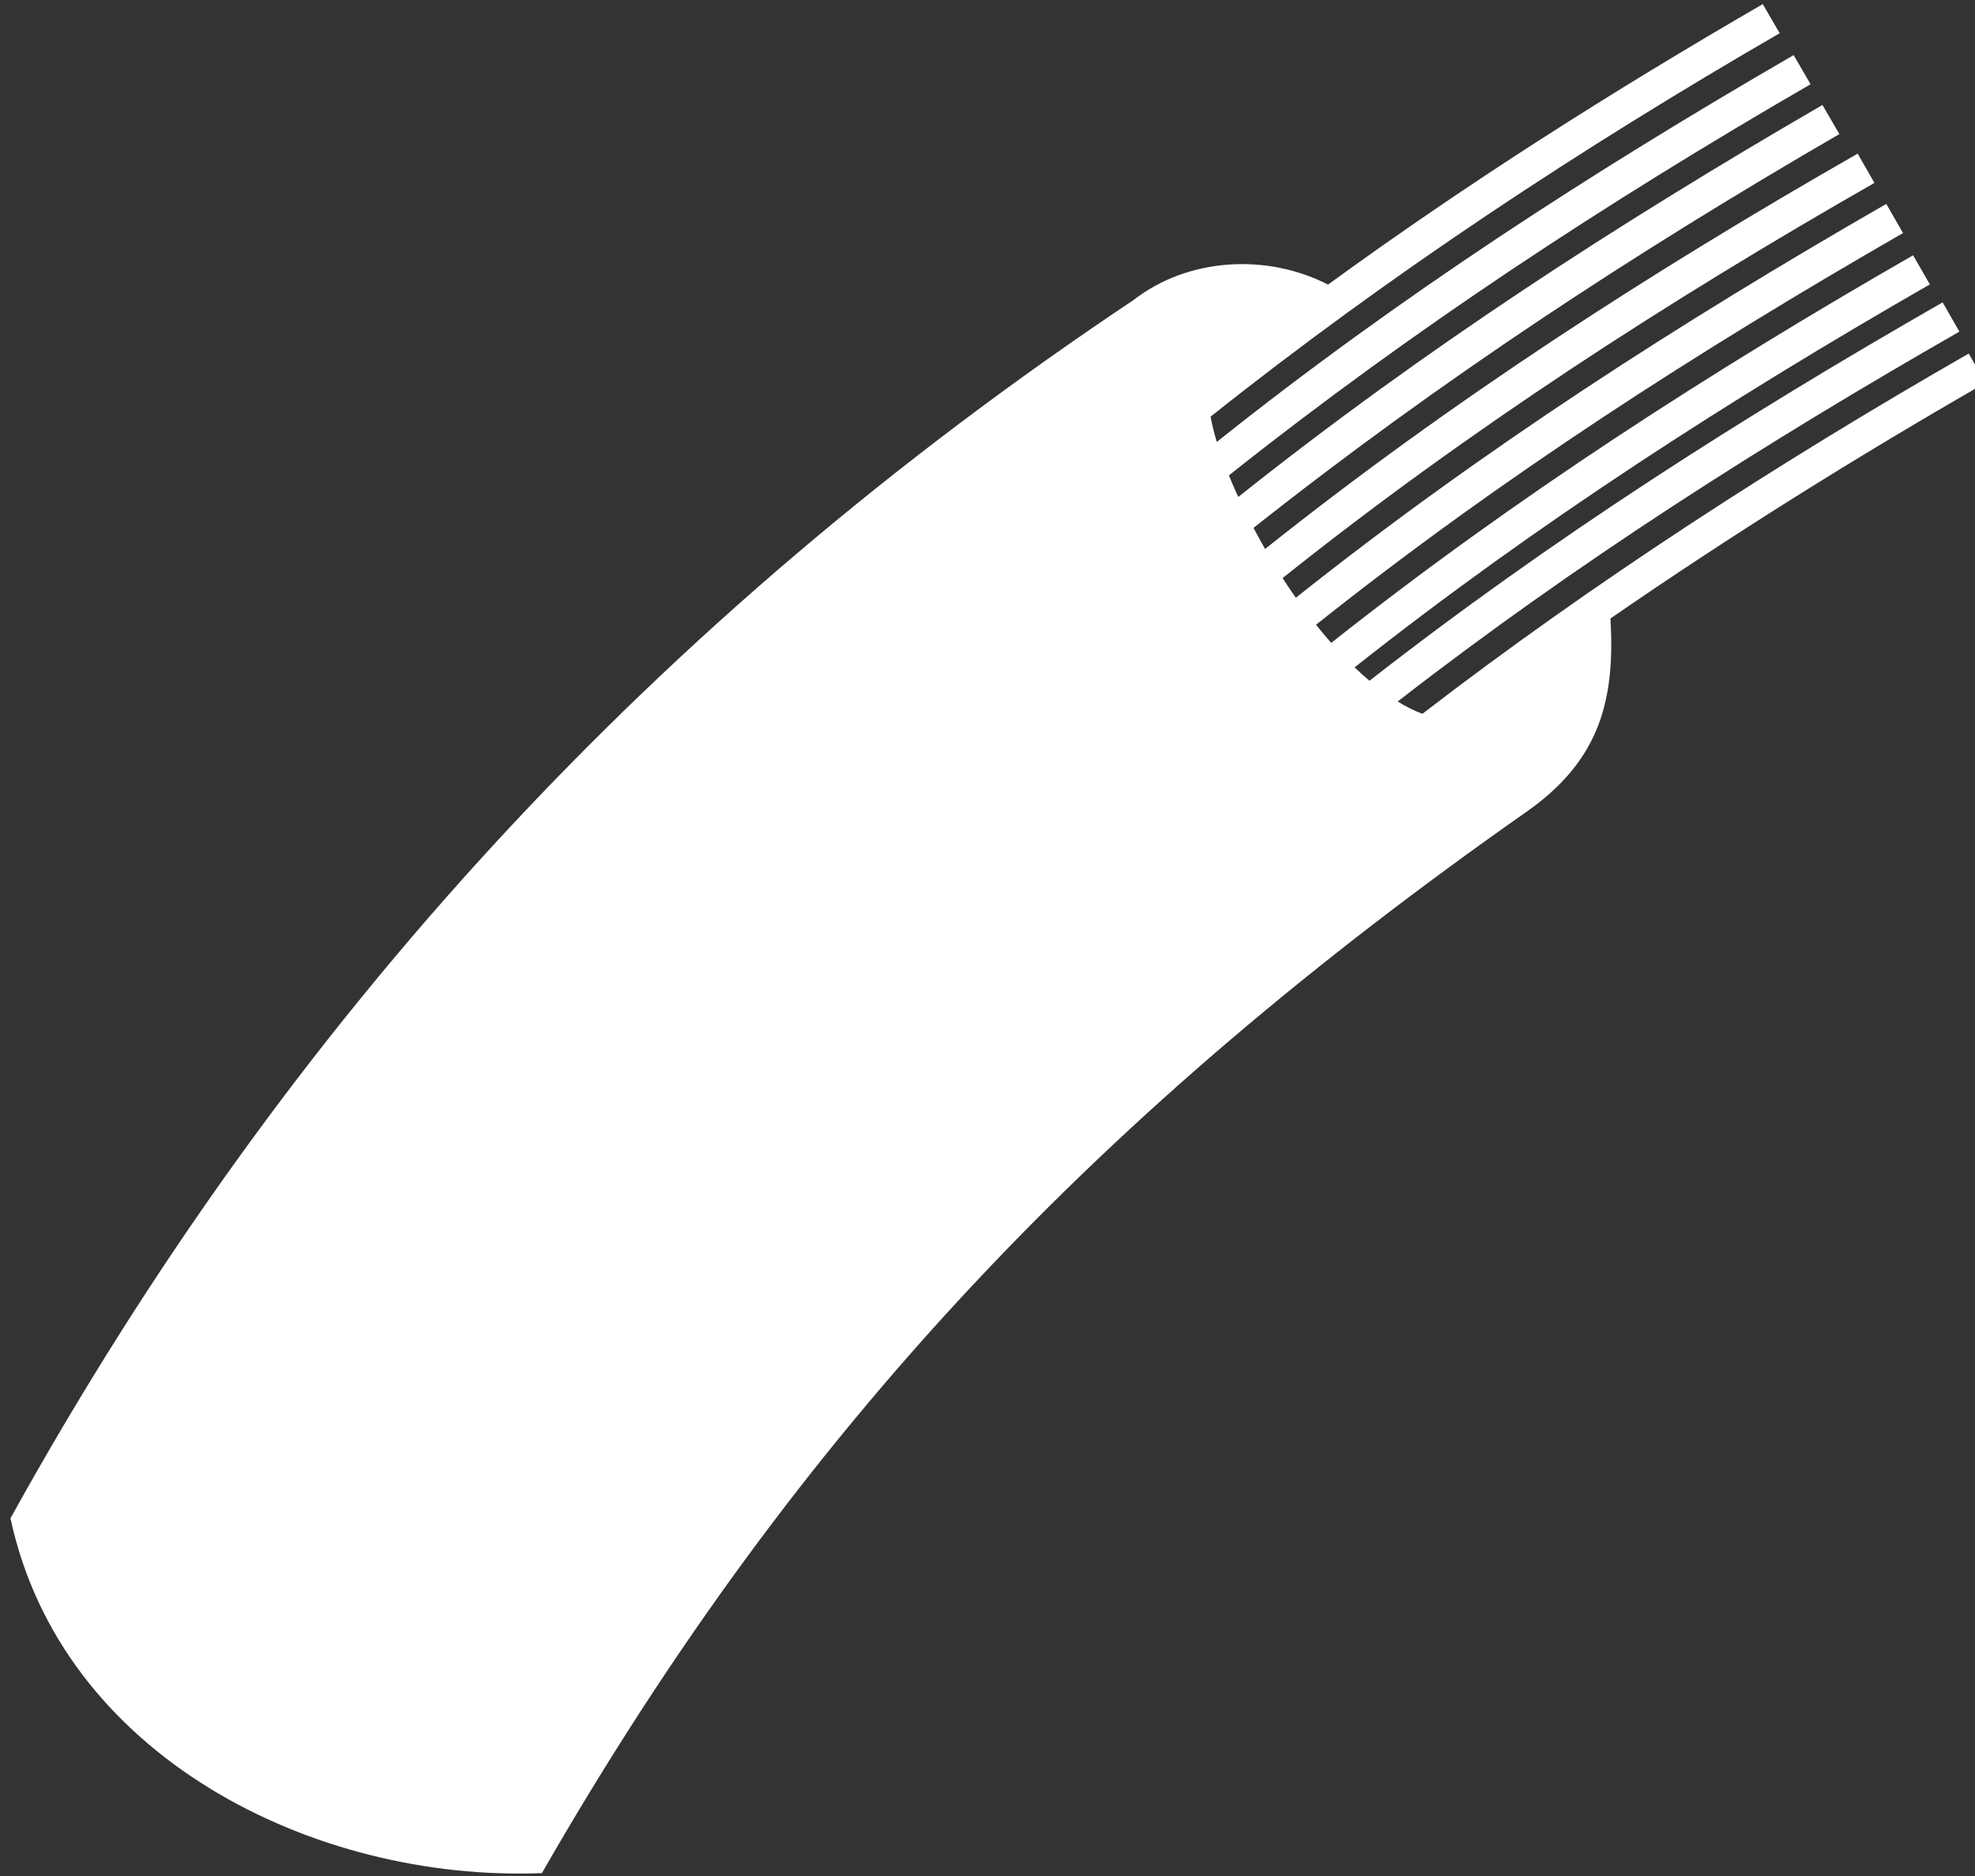 <?xml version="1.0" encoding="UTF-8" standalone="no"?>
<svg
   xmlns:dc="http://purl.org/dc/elements/1.1/"
   xmlns:cc="http://creativecommons.org/ns#"
   xmlns:rdf="http://www.w3.org/1999/02/22-rdf-syntax-ns#"
   xmlns:svg="http://www.w3.org/2000/svg"
   xmlns="http://www.w3.org/2000/svg"
   xmlns:sodipodi="http://sodipodi.sourceforge.net/DTD/sodipodi-0.dtd"
   xmlns:inkscape="http://www.inkscape.org/namespaces/inkscape"
   version="1.1"
   x="0px"
   y="0px"
   viewBox="0 0 50 47.5"
   enable-background="new 0 0 50 50"
   xml:space="preserve"
   id="svg5832"
   sodipodi:docname="1.svg"
   width="50"
   height="47.5"
   inkscape:version="0.92.4 (5da689c313, 2019-01-14)"><rect x="0" y="0" width="50" height="47.5" fill="#333333" stroke="none"/><defs
     id="defs5836" /><sodipodi:namedview
     pagecolor="#ffffff"
     bordercolor="#666666"
     borderopacity="1"
     objecttolerance="10"
     gridtolerance="10"
     guidetolerance="10"
     inkscape:pageopacity="0"
     inkscape:pageshadow="2"
     inkscape:window-width="1920"
     inkscape:window-height="1020"
     id="namedview5834"
     showgrid="false"
     inkscape:zoom="3.776"
     inkscape:cx="25"
     inkscape:cy="31.25"
     inkscape:window-x="-8"
     inkscape:window-y="-8"
     inkscape:window-maximized="1"
     inkscape:current-layer="svg5832" /><g
     id="g5830"
     transform="translate(0.265,-1.229)"
     style="fill:#ffffff;fill-opacity:1"><path
       d="m 28.426,8.83 c 1.387,-1.081 3.382,-1.19 4.93,-0.395 3.537,-2.576 7.221,-4.91 11.006,-7.102 L 44.79,2.07 c -5.035,2.916 -9.849,6.085 -14.407,9.708 0.035,0.195 0.087,0.411 0.157,0.64 4.615,-3.68 9.502,-6.839 14.604,-9.794 l 0.428,0.738 c -5.165,2.991 -10.048,6.188 -14.726,9.904 0.072,0.178 0.153,0.36 0.238,0.546 4.69,-3.737 9.609,-6.92 14.789,-9.925 l 0.428,0.737 c -5.209,3.022 -10.105,6.229 -14.831,9.971 0.094,0.177 0.191,0.355 0.292,0.534 4.718,-3.758 9.772,-7.02 15.003,-10.01 l 0.424,0.741 c -5.227,2.988 -10.274,6.247 -14.983,10.006 0.109,0.168 0.22,0.335 0.335,0.498 4.722,-3.756 9.725,-6.967 14.948,-9.972 l 0.424,0.738 c -5.194,2.989 -10.166,6.181 -14.861,9.918 0.125,0.157 0.254,0.308 0.385,0.459 4.649,-3.682 9.594,-6.863 14.731,-9.814 l 0.424,0.737 c -5.077,2.916 -9.966,6.061 -14.563,9.696 0.124,0.12 0.25,0.233 0.376,0.34 4.597,-3.591 9.455,-6.686 14.511,-9.581 l 0.424,0.741 c -4.95,2.834 -9.711,5.861 -14.22,9.365 0.213,0.132 0.423,0.237 0.625,0.311 4.367,-3.359 9.054,-6.38 13.831,-9.121 L 50,10.923 c -3.243,1.861 -6.418,3.843 -9.494,5.966 0.116,2.001 -0.228,3.565 -2.12,4.89 C 27.712,29.268 19.972,37.3 13.454,48.656 7.68,48.883 1.297,45.706 0,39.672 7.007,27.006 16.39,16.867 28.426,8.83"
       id="path5828"
       inkscape:connector-curvature="0"
       style="clip-rule:evenodd;fill-rule:evenodd;fill:#ffffff;fill-opacity:1" /></g></svg>